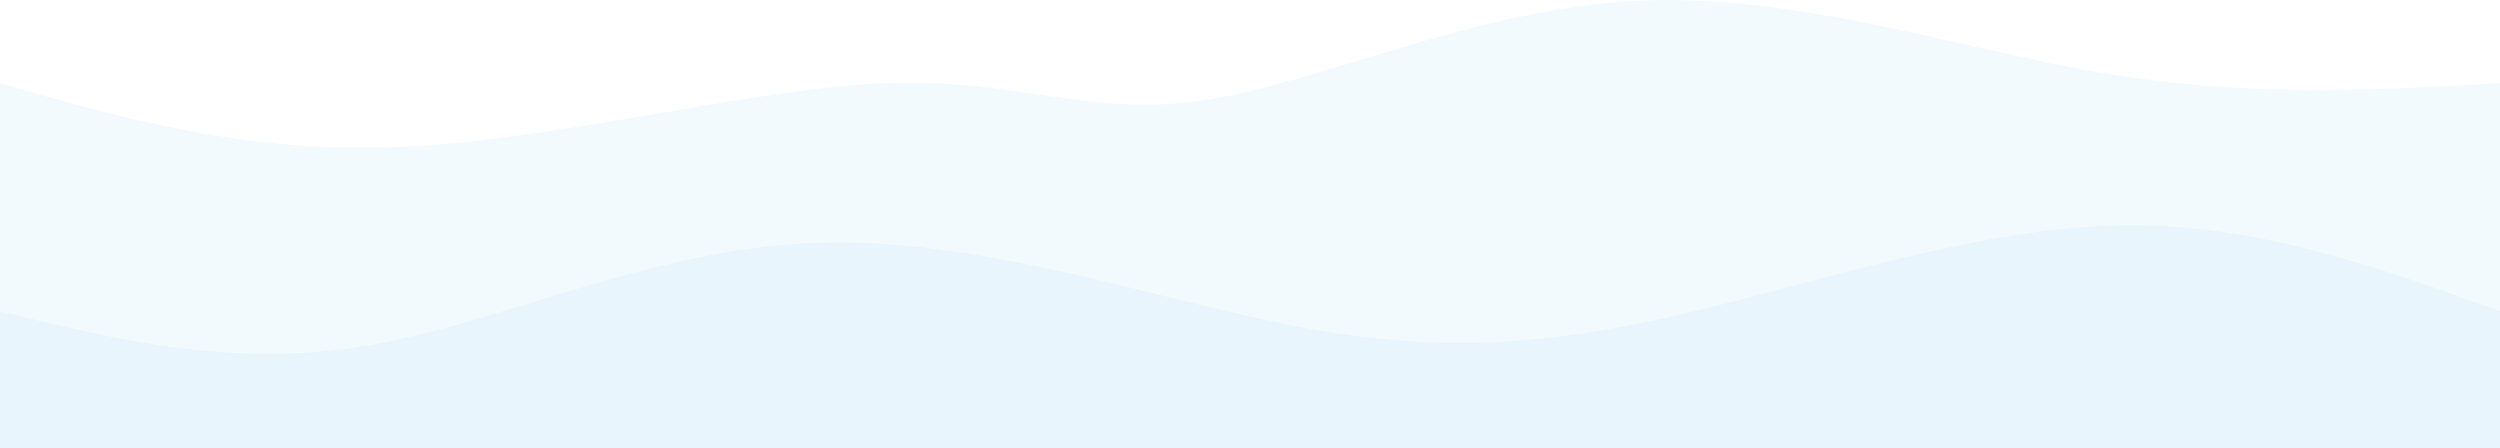 <svg width="212" height="38" viewBox="0 0 212 38" fill="none" xmlns="http://www.w3.org/2000/svg">
<g clip-path="url(#clip0_160_112)">
<path d="M212 50.667V7.055C201.292 7.659 190.585 8.264 178.286 6.183C165.987 4.102 152.098 -0.663 138.536 0.077C124.975 0.818 111.742 7.065 102.025 8.509C92.308 9.953 86.108 6.594 74.936 7.055C63.764 7.516 47.621 11.797 34.303 12.434C20.985 13.071 10.492 10.063 0 7.055V50.667H212Z" fill="#0297DF" fill-opacity="0.05"/>
<path d="M212 50.667V26.39C201.571 22.617 191.143 18.845 179.464 19.121C167.785 19.397 154.856 23.721 143.689 26.39C132.522 29.058 123.117 30.072 110.858 27.843C98.6 25.614 83.487 20.142 69.489 20.575C55.491 21.007 42.607 27.344 31.211 29.297C19.815 31.25 9.908 28.82 0 26.39V50.667H212Z" fill="#0297DF" fill-opacity="0.05"/>
</g>
<defs>
<clipPath id="clip0_160_112">
<rect width="212" height="38" fill="white" transform="matrix(-1 0 0 1 212 0)"/>
</clipPath>
</defs>
</svg>
